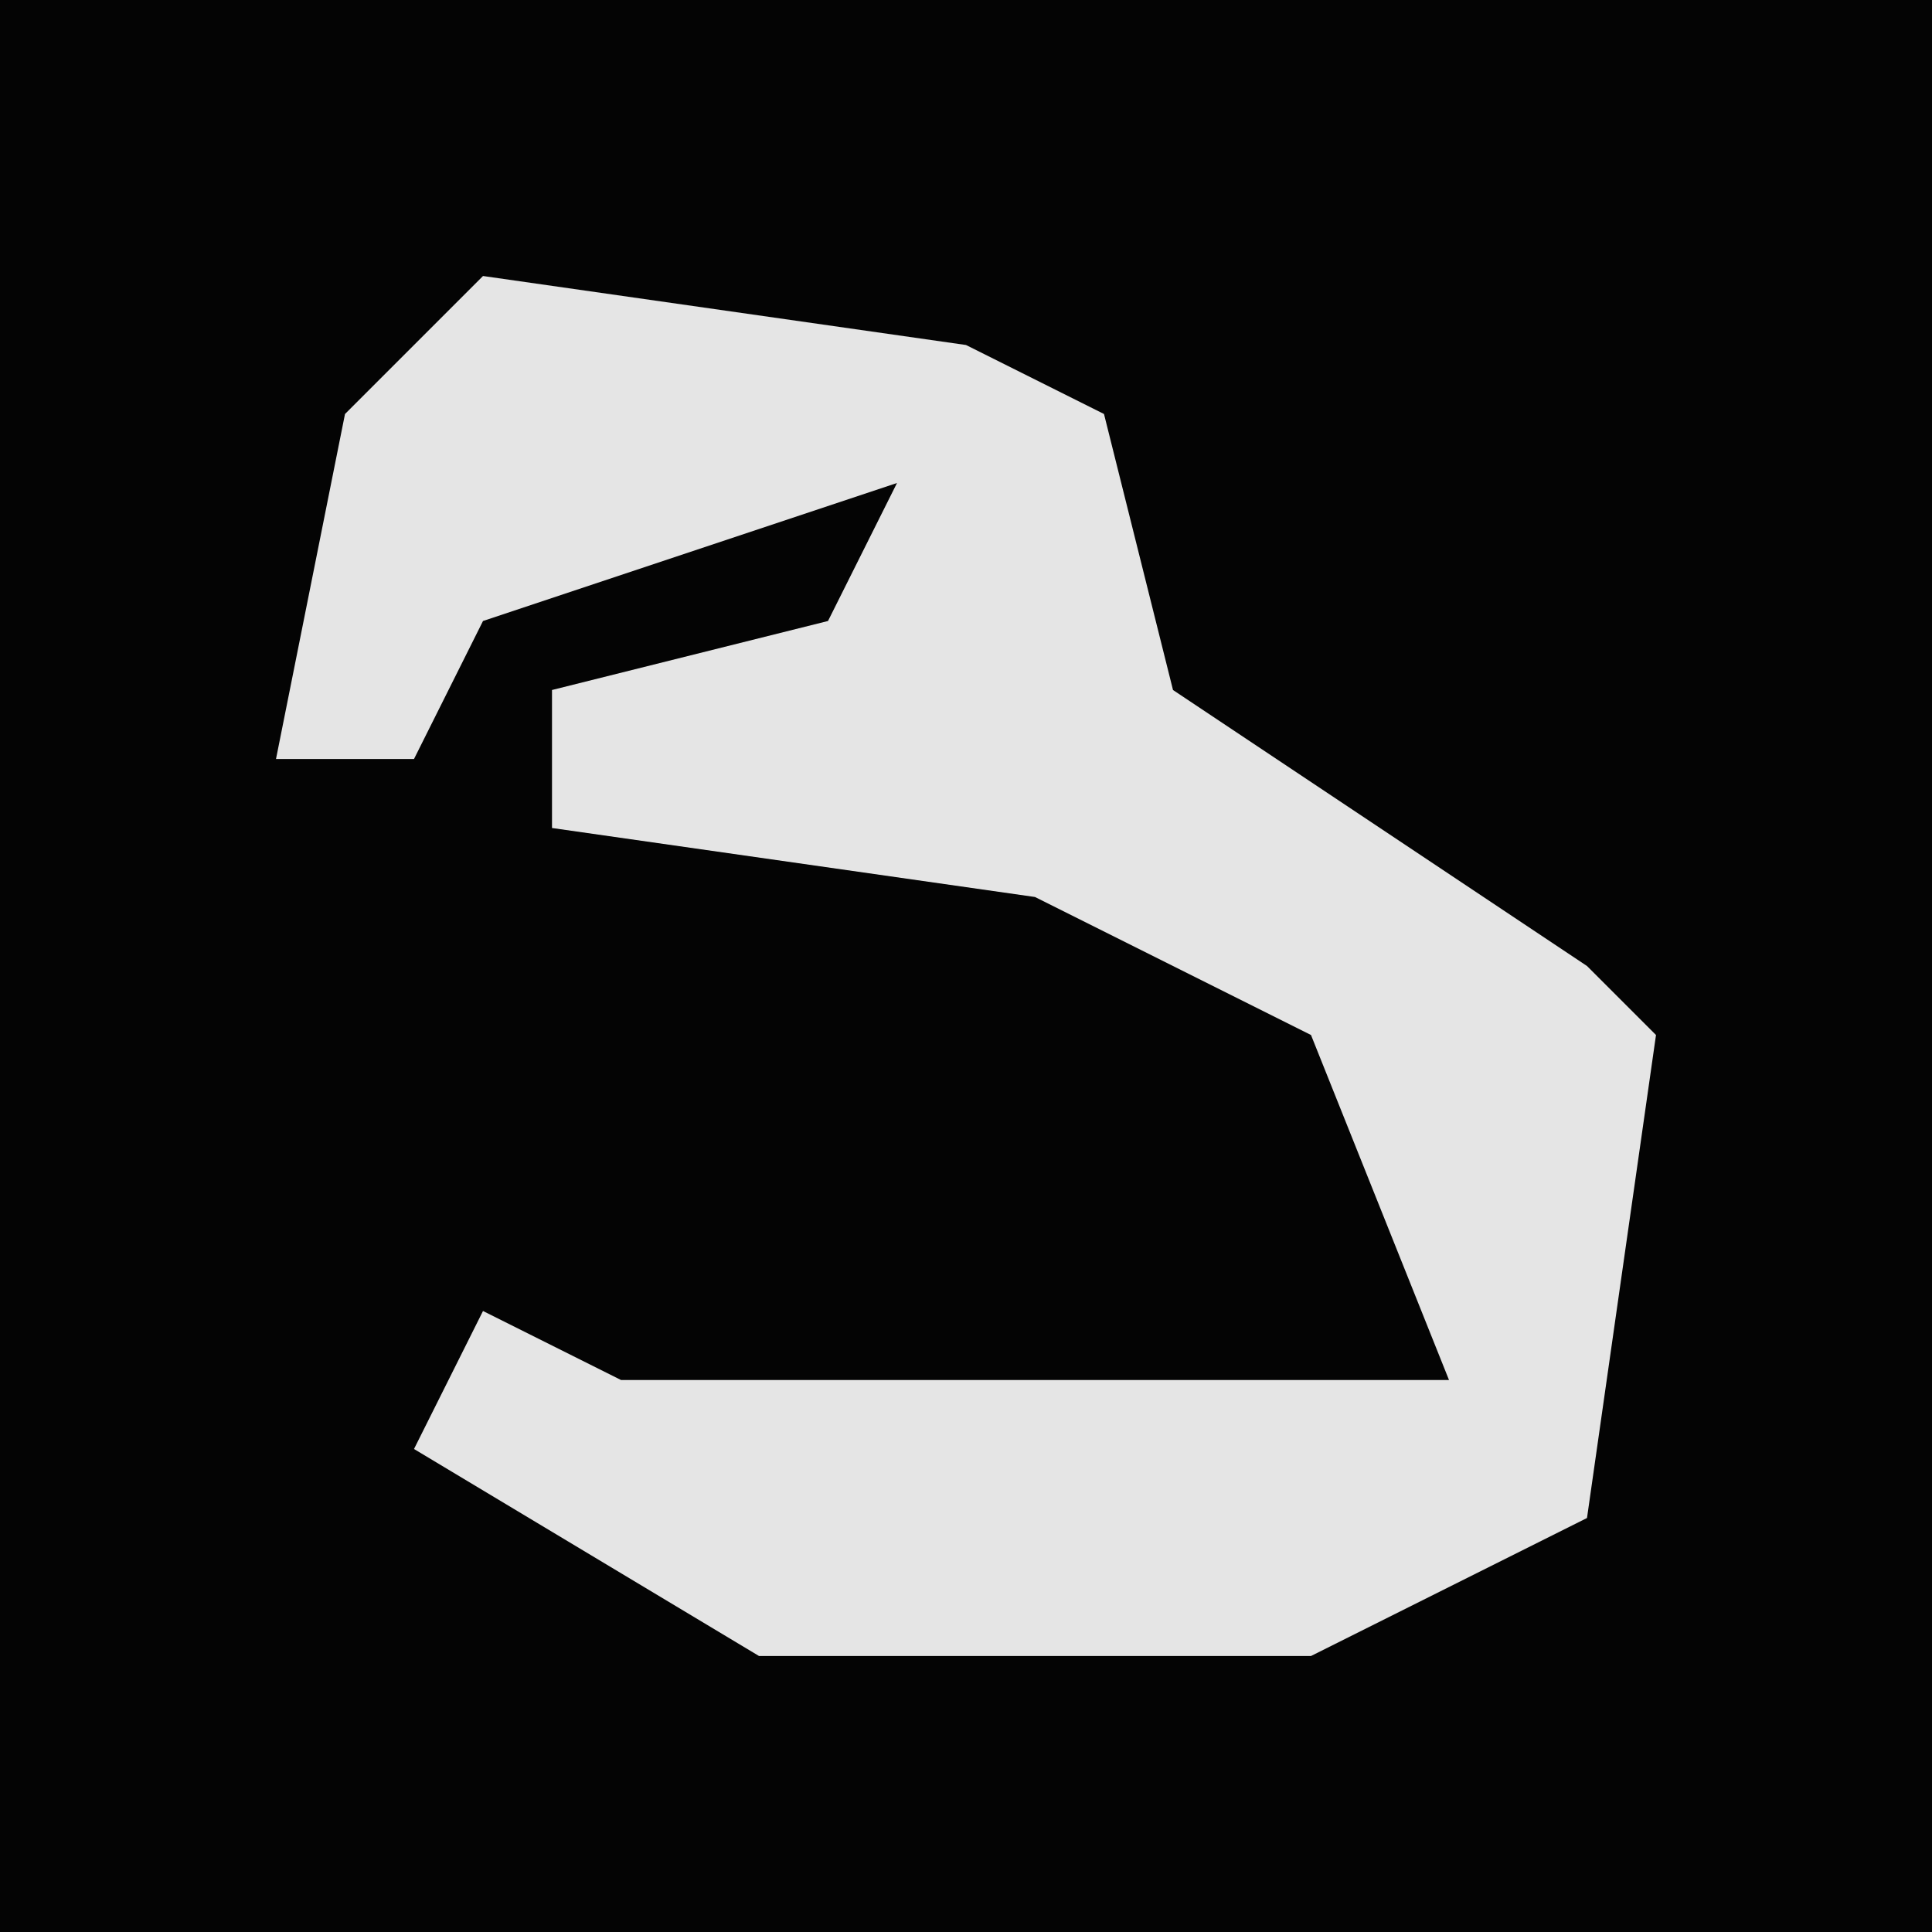 <?xml version="1.0" encoding="UTF-8"?>
<svg version="1.1" xmlns="http://www.w3.org/2000/svg" width="28" height="28">
<path d="M0,0 L28,0 L28,28 L0,28 Z " fill="#040404" transform="translate(0,0)"/>
<path d="M0,0 L7,1 L9,2 L10,6 L16,10 L17,11 L16,18 L12,20 L4,20 L-1,17 L0,15 L2,16 L14,16 L12,11 L8,9 L1,8 L1,6 L5,5 L6,3 L0,5 L-1,7 L-3,7 L-2,2 Z " fill="#E5E5E5" transform="translate(7,4)"/>
</svg>

